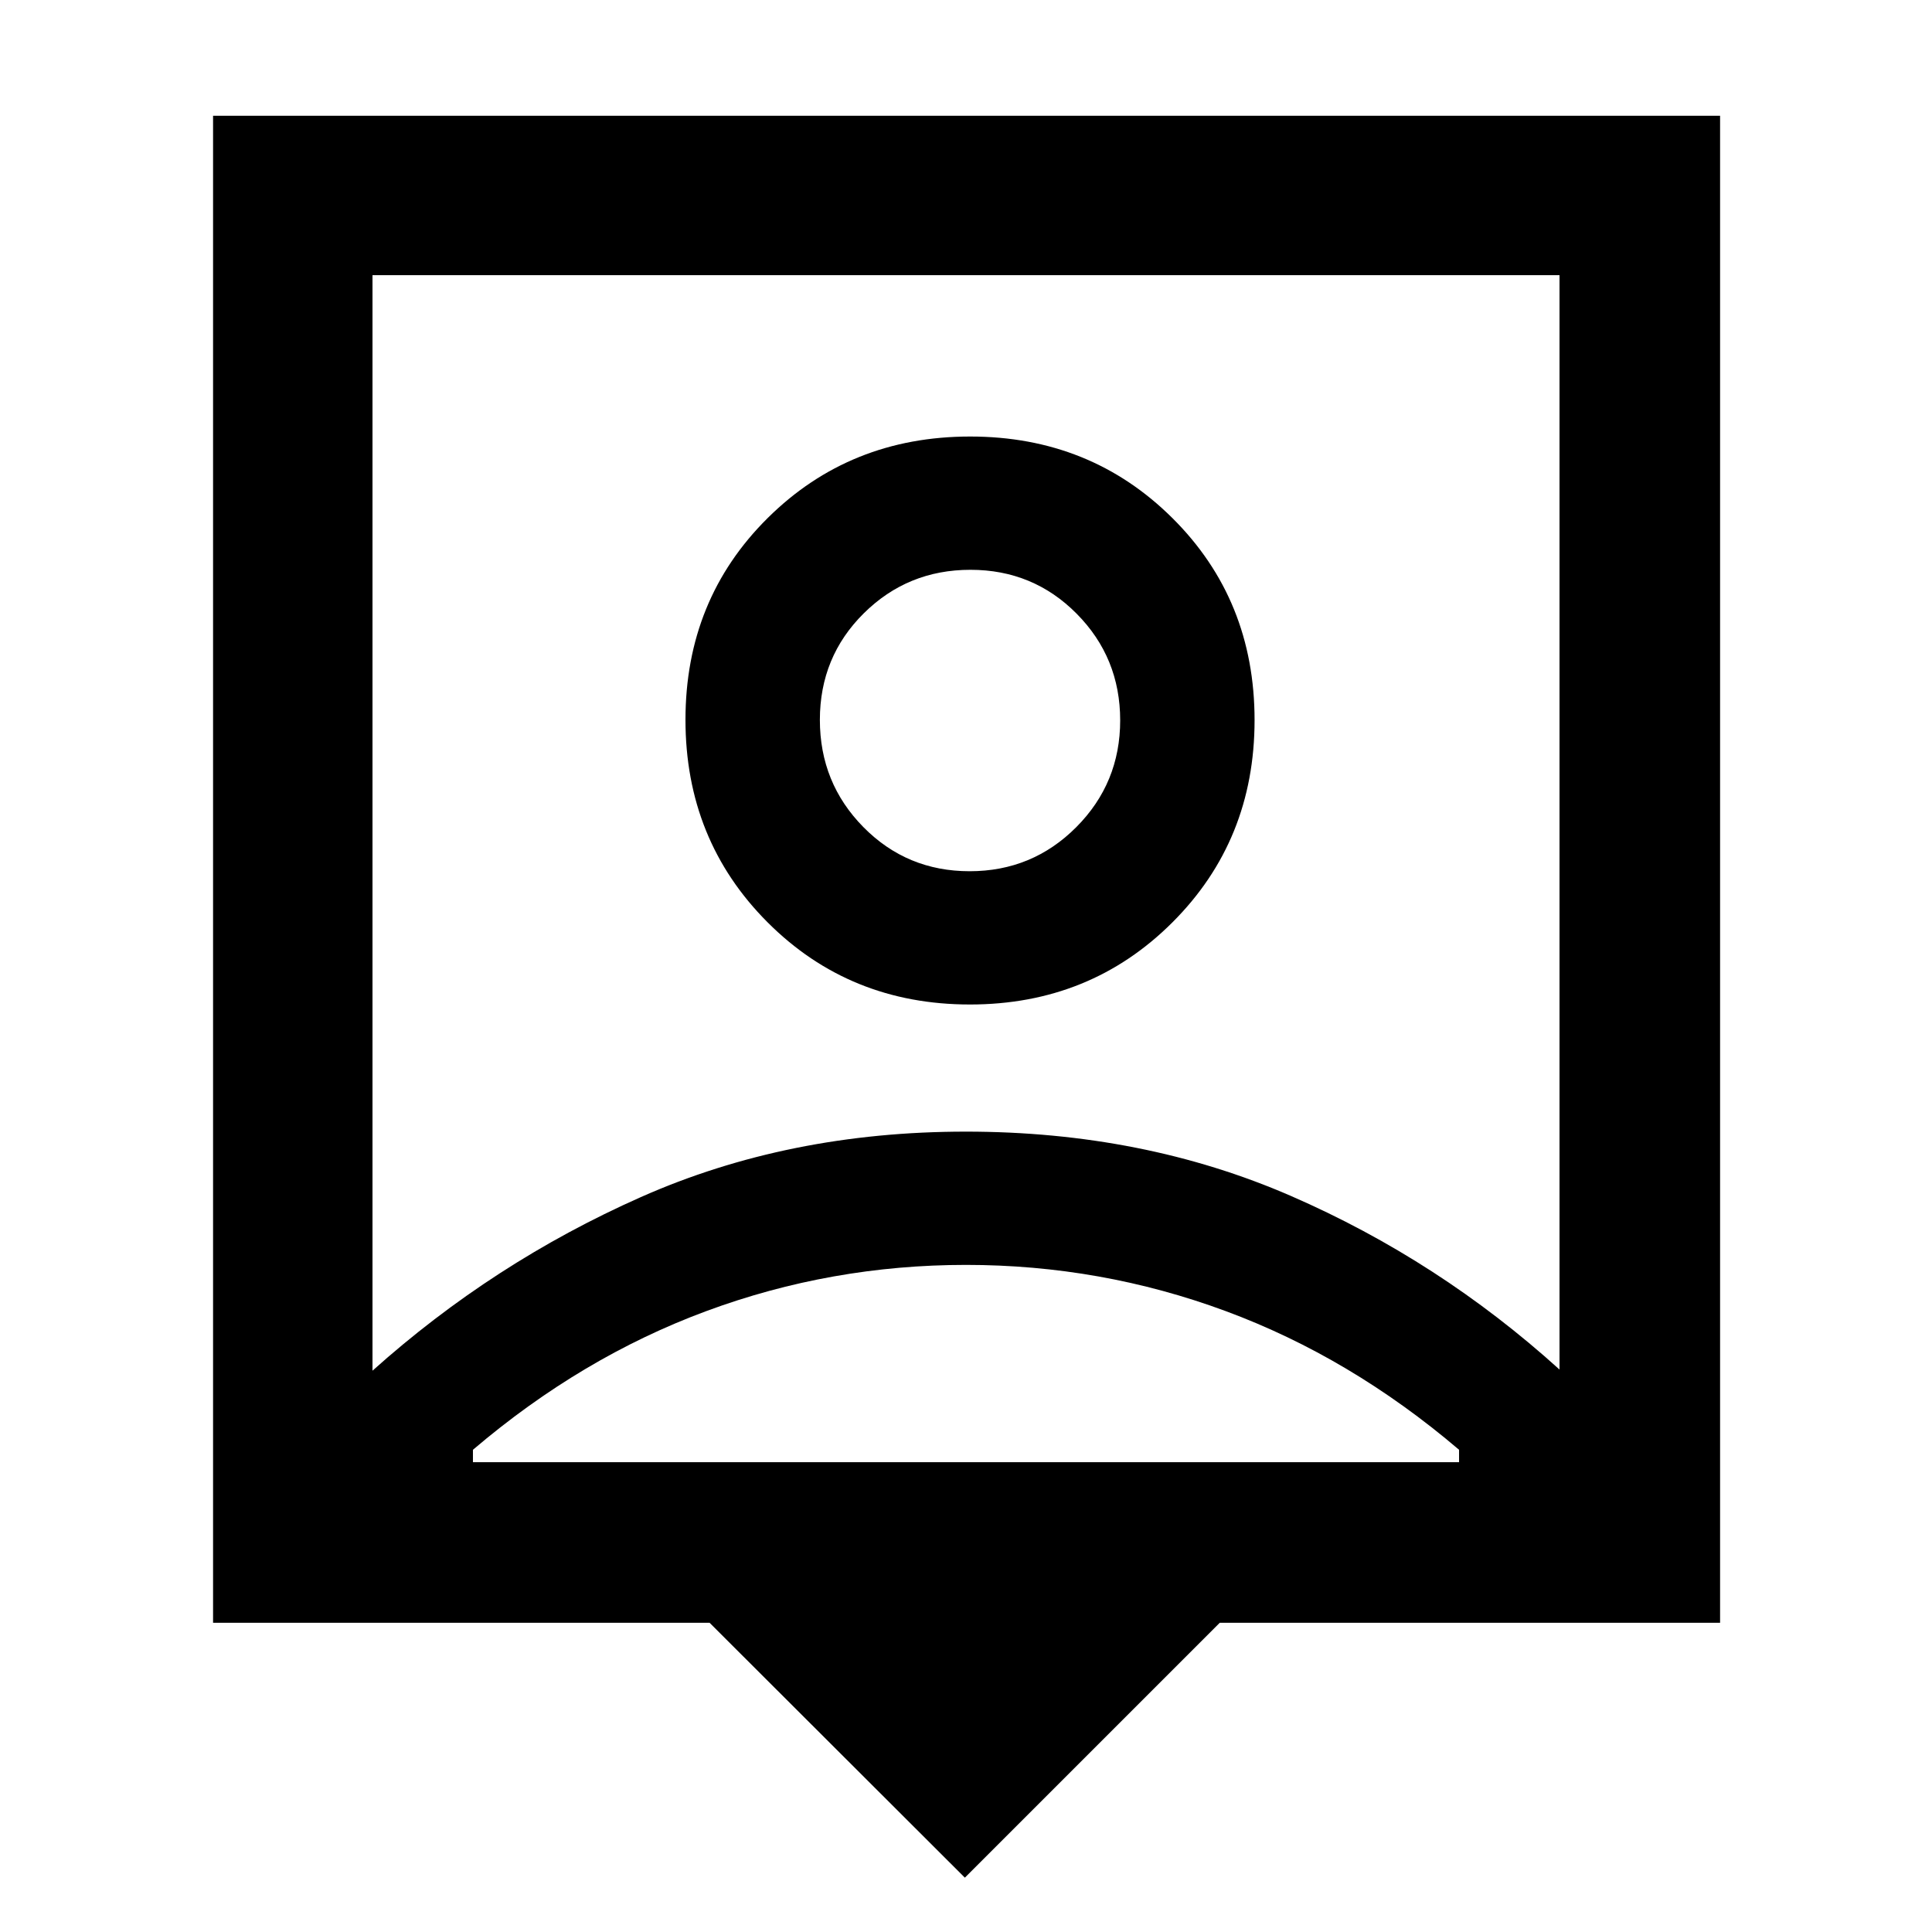 <svg xmlns="http://www.w3.org/2000/svg" height="48" viewBox="0 -960 960 960" width="48"><path d="M479.43-27 352.59-153.65H105.87v-748.83H854.7v748.83H606.09L479.43-27ZM185.09-278.91q60-53.74 133.35-86.26 73.35-32.53 161.46-32.53 88.1 0 161.56 31.96 73.45 31.96 133.45 86.26v-543.78H185.09v544.35Zm296.84-181.96q59.77 0 100.61-40.78 40.85-40.78 40.85-100.54 0-59.77-40.78-100.33-40.78-40.57-100.54-40.57-59.77 0-100.61 40.5-40.85 40.5-40.85 100.26 0 59.76 40.78 100.61t100.54 40.85ZM235-233.44h490v-6.17q-54-46-116-68.93-62-22.94-129-22.94t-129 22.94q-62 22.93-116 68.93v6.17Zm246.8-293.65q-31.17 0-52.79-21.93-21.62-21.94-21.62-53.27 0-31.34 21.82-52.96t52.99-21.62q31.17 0 52.79 21.82 21.62 21.82 21.62 52.99t-21.82 53.07q-21.82 21.9-52.99 21.9ZM480-551.3Z"/></svg>
